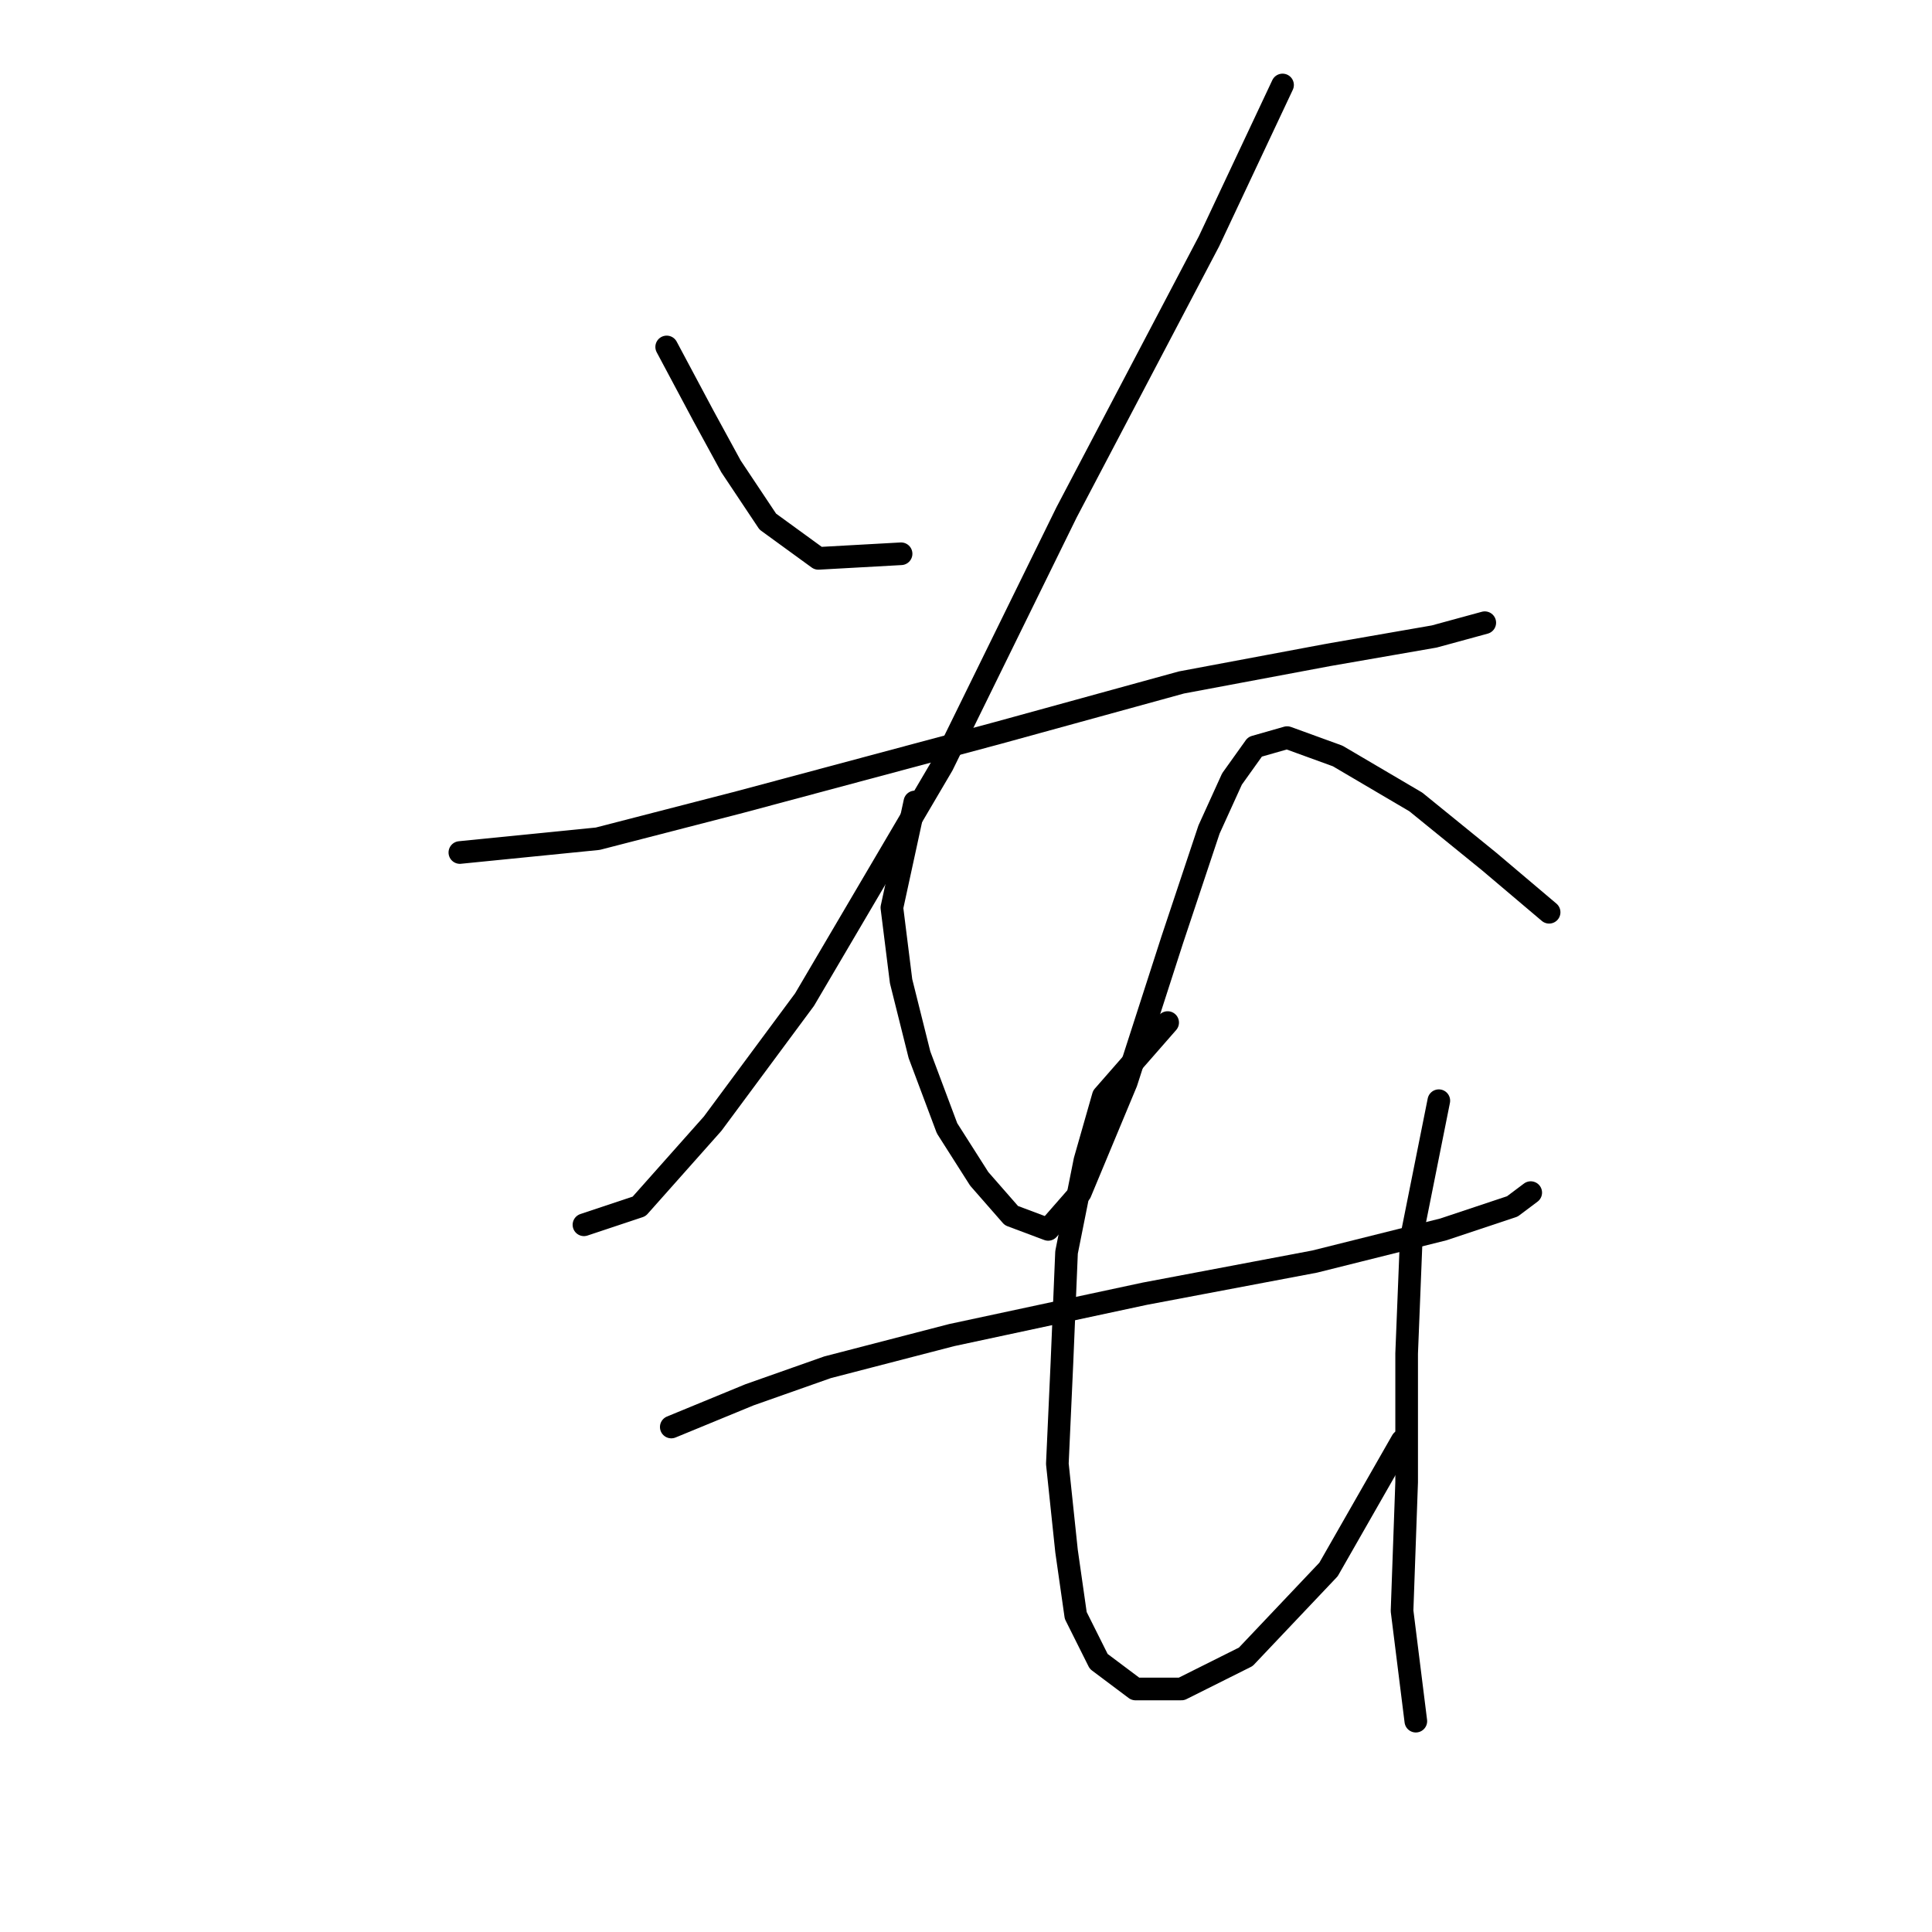 <?xml version="1.0" standalone="no"?>
    <svg width="256" height="256" xmlns="http://www.w3.org/2000/svg" version="1.1">
    <polyline stroke="black" stroke-width="3" stroke-linecap="round" fill="transparent" stroke-linejoin="round" points="88.339 45.972 93.211 55.107 96.865 61.806 101.737 69.114 108.436 73.986 119.398 73.377 119.398 73.377 " />
        <polyline stroke="black" stroke-width="3" stroke-linecap="round" fill="transparent" stroke-linejoin="round" points="169.945 11.26 160.201 31.965 141.322 67.896 124.879 101.391 106.609 132.45 94.429 148.893 84.685 159.855 77.377 162.291 77.377 162.291 " />
        <polyline stroke="black" stroke-width="3" stroke-linecap="round" fill="transparent" stroke-linejoin="round" points="60.934 112.962 79.204 111.135 98.083 106.263 132.187 97.128 156.547 90.429 176.035 86.775 190.042 84.339 196.74 82.512 196.74 82.512 " />
        <polyline stroke="black" stroke-width="3" stroke-linecap="round" fill="transparent" stroke-linejoin="round" points="121.225 106.263 118.18 120.27 119.398 130.014 121.834 139.758 125.488 149.502 129.751 156.201 134.014 161.073 138.886 162.9 143.149 158.028 149.239 143.412 155.329 124.533 160.201 109.917 163.246 103.218 166.291 98.955 170.554 97.737 177.253 100.173 187.605 106.263 197.349 114.18 205.266 120.879 205.266 120.879 " />
        <polyline stroke="black" stroke-width="3" stroke-linecap="round" fill="transparent" stroke-linejoin="round" points="88.948 189.086 99.301 184.823 109.654 181.17 126.097 176.907 151.675 171.426 174.208 167.163 191.26 162.9 200.394 159.855 202.83 158.028 202.83 158.028 " />
        <polyline stroke="black" stroke-width="3" stroke-linecap="round" fill="transparent" stroke-linejoin="round" points="154.72 135.495 146.194 145.239 143.758 153.765 141.322 165.945 140.713 180.561 140.104 193.958 141.322 205.529 142.54 214.055 145.585 220.145 150.457 223.799 156.547 223.799 165.073 219.536 176.035 207.965 185.779 190.913 185.779 190.913 " />
        <polyline stroke="black" stroke-width="3" stroke-linecap="round" fill="transparent" stroke-linejoin="round" points="190.651 145.848 186.996 164.118 186.388 179.343 186.388 196.394 185.779 213.446 187.605 228.062 187.605 228.062 " />
        </svg>